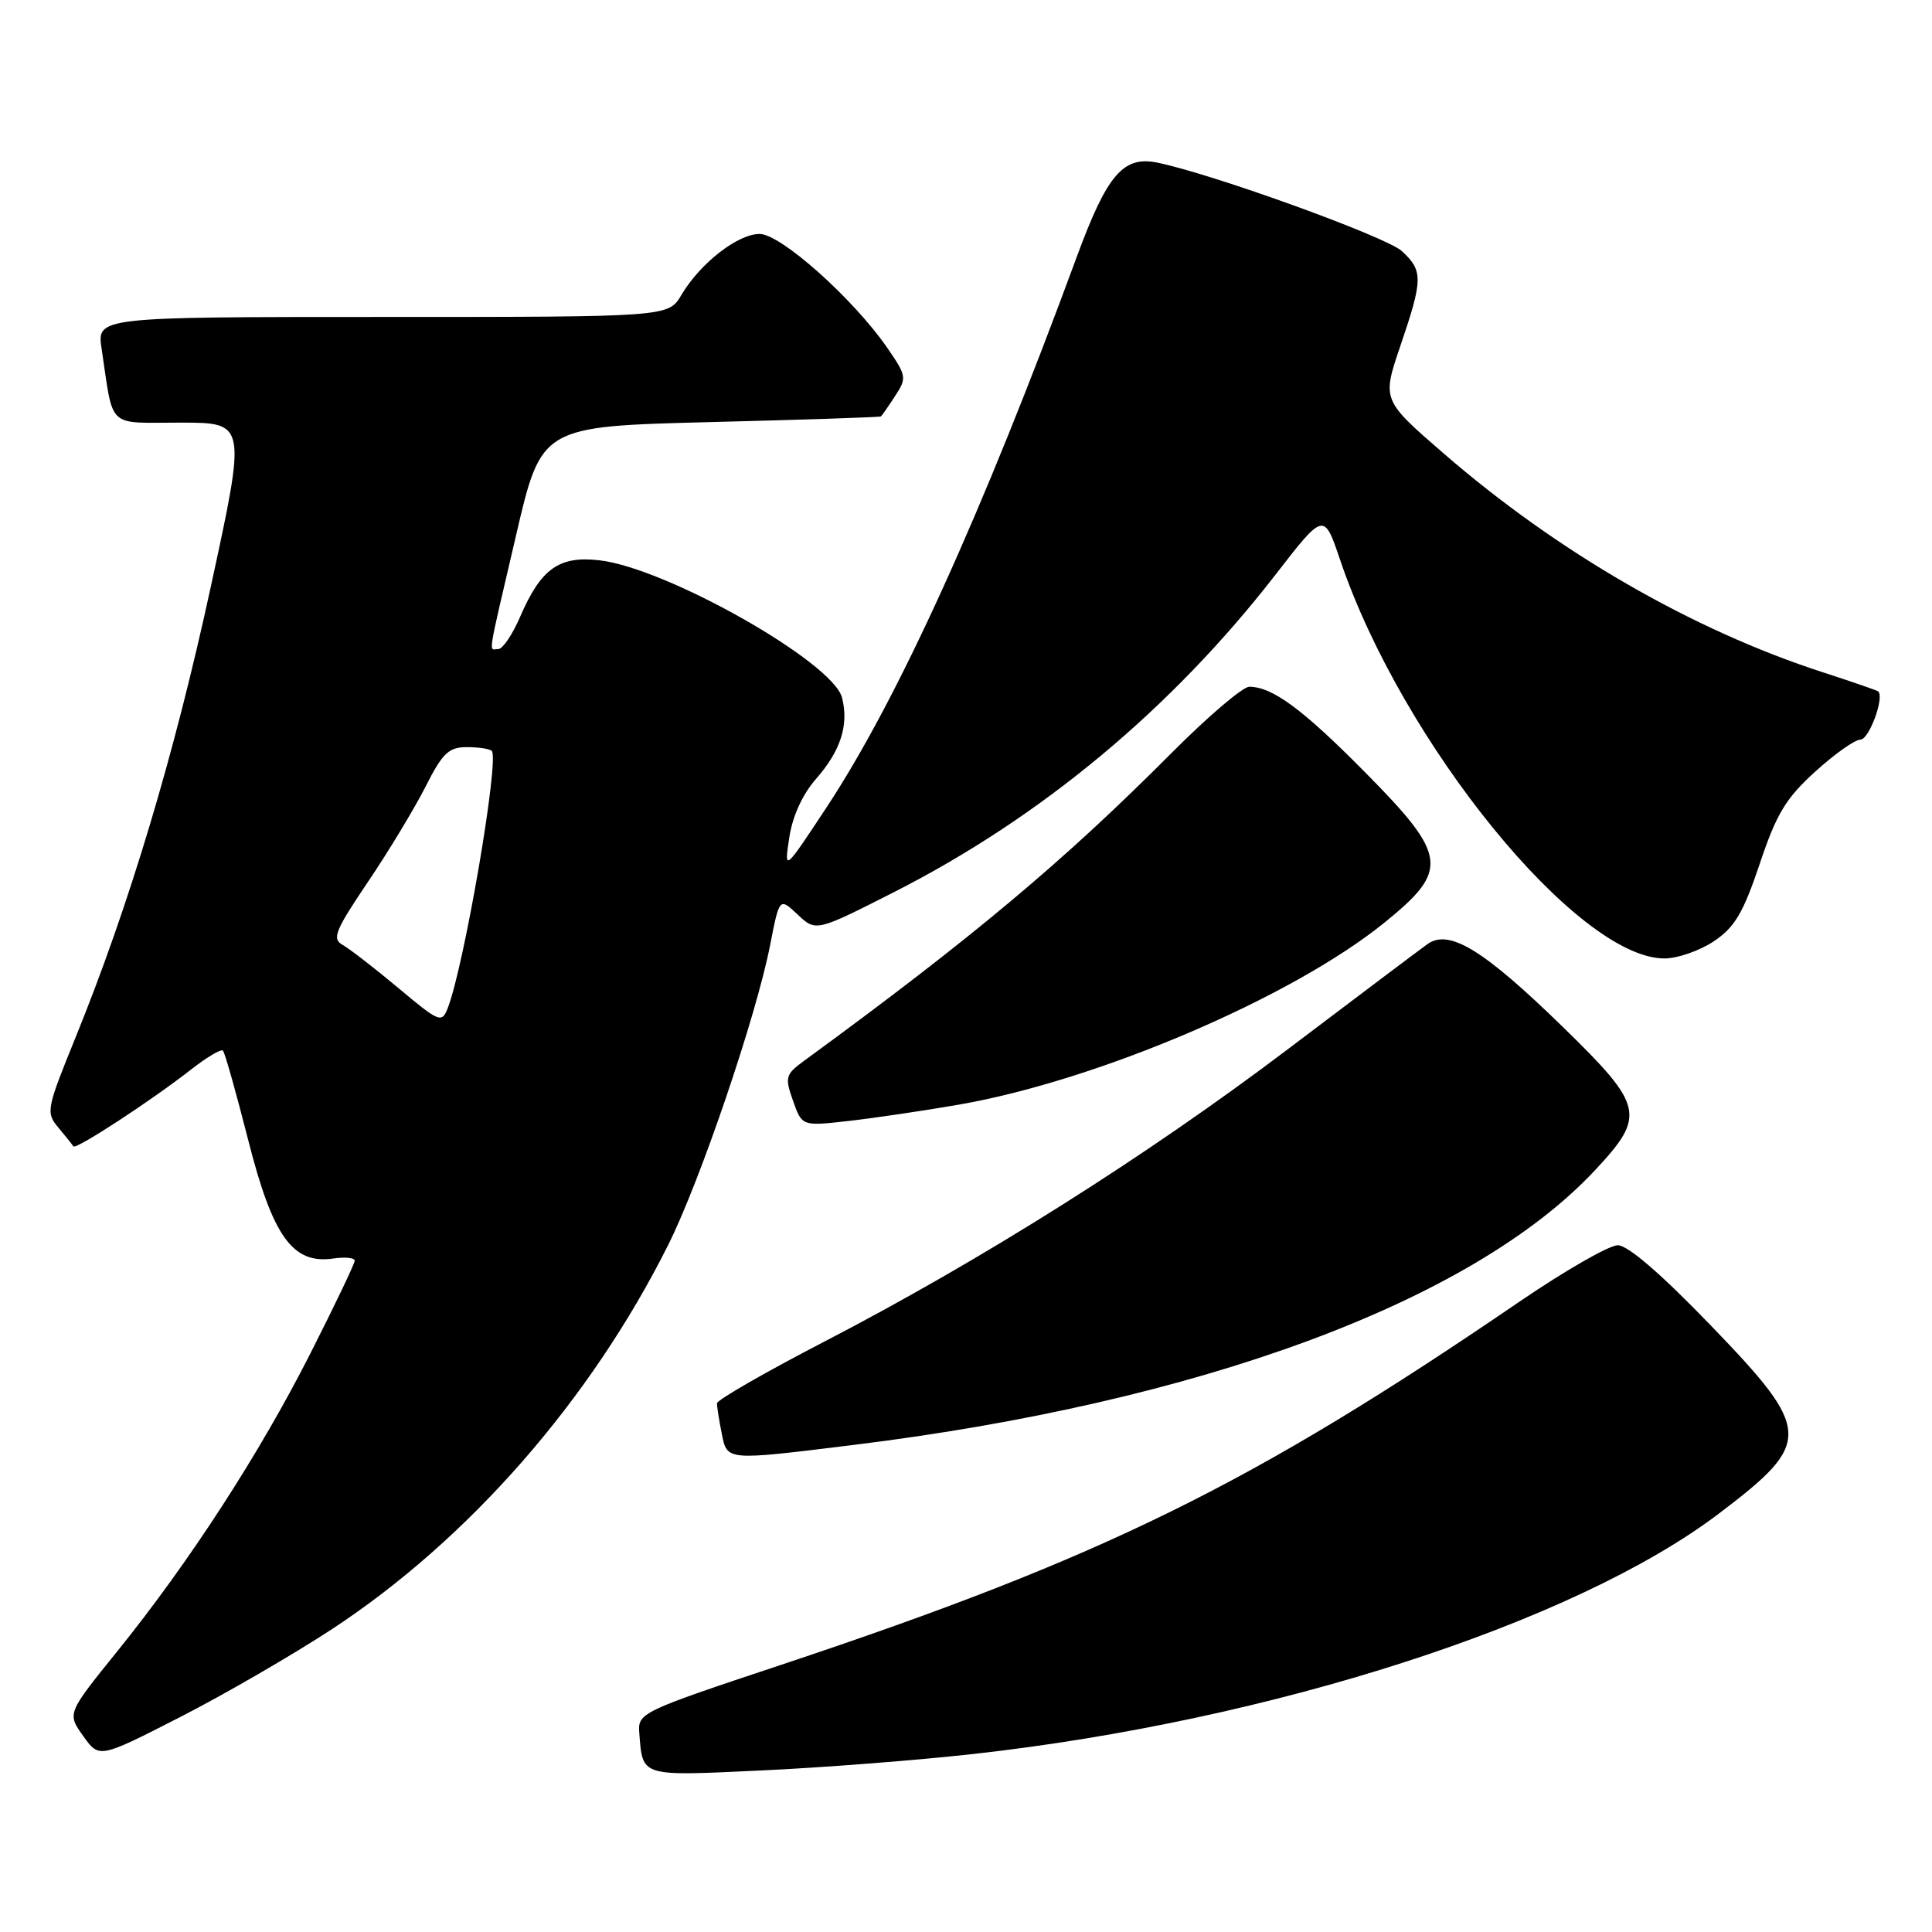 <?xml version="1.0" encoding="UTF-8" standalone="no"?>
<!DOCTYPE svg PUBLIC "-//W3C//DTD SVG 1.1//EN" "http://www.w3.org/Graphics/SVG/1.1/DTD/svg11.dtd" >
<svg xmlns="http://www.w3.org/2000/svg" xmlns:xlink="http://www.w3.org/1999/xlink" version="1.1" viewBox="0 0 256 256">
 <g >
 <path fill="currentColor"
d=" M 129.00 232.41 C 168.49 228.01 208.61 215.07 227.76 200.56 C 240.23 191.11 240.17 189.61 226.72 175.66 C 220.14 168.83 215.70 165.00 214.37 165.00 C 213.22 165.00 207.39 168.35 201.39 172.44 C 165.87 196.71 146.21 206.38 103.50 220.60 C 84.81 226.82 84.50 226.97 84.71 229.65 C 85.17 235.47 84.76 235.35 100.77 234.60 C 108.87 234.23 121.58 233.24 129.00 232.41 Z  M 44.05 215.83 C 62.13 203.94 78.21 185.57 88.52 165.00 C 92.77 156.52 100.20 134.67 102.05 125.21 C 103.28 118.91 103.28 118.91 105.70 121.19 C 108.12 123.46 108.12 123.46 118.48 118.20 C 137.96 108.30 155.23 93.92 169.01 76.15 C 175.43 67.86 175.43 67.86 177.57 74.18 C 185.78 98.44 209.02 127.00 220.55 127.00 C 222.28 127.00 225.23 125.97 227.10 124.72 C 229.87 122.86 230.99 120.96 233.17 114.47 C 235.38 107.85 236.63 105.78 240.52 102.25 C 243.09 99.91 245.79 98.00 246.52 98.00 C 247.68 98.00 249.76 92.28 248.85 91.60 C 248.66 91.46 245.35 90.32 241.50 89.07 C 224.22 83.46 206.40 73.17 191.31 60.10 C 183.12 53.00 183.12 53.00 185.56 45.82 C 188.56 37.00 188.58 35.88 185.75 33.27 C 183.71 31.39 160.87 23.11 153.41 21.56 C 148.85 20.60 146.71 23.09 142.69 34.00 C 130.17 68.03 118.95 92.71 109.51 107.00 C 103.90 115.50 103.90 115.50 104.58 111.00 C 105.00 108.18 106.32 105.28 108.11 103.23 C 111.40 99.48 112.49 96.09 111.58 92.46 C 110.40 87.75 88.31 75.24 79.40 74.24 C 74.07 73.63 71.67 75.35 68.91 81.75 C 67.90 84.09 66.61 86.00 66.04 86.00 C 64.74 86.00 64.46 87.77 68.37 70.98 C 71.73 56.50 71.73 56.50 94.12 55.93 C 106.43 55.62 116.60 55.28 116.73 55.18 C 116.85 55.08 117.70 53.87 118.60 52.48 C 120.18 50.08 120.13 49.80 117.54 46.05 C 113.01 39.52 103.45 31.00 100.65 31.00 C 97.75 31.00 92.77 34.89 90.29 39.08 C 88.57 42.00 88.57 42.00 50.70 42.00 C 12.82 42.00 12.82 42.00 13.47 46.25 C 15.08 56.96 14.05 56.00 23.90 56.00 C 32.65 56.00 32.65 56.00 27.93 77.75 C 23.11 100.01 17.08 120.10 9.99 137.52 C 6.15 146.97 6.06 147.42 7.74 149.42 C 8.70 150.56 9.59 151.68 9.72 151.90 C 10.02 152.39 20.05 145.84 25.30 141.73 C 27.38 140.10 29.30 138.96 29.54 139.21 C 29.79 139.46 31.29 144.78 32.88 151.03 C 36.13 163.85 38.78 167.55 44.16 166.76 C 45.72 166.53 47.00 166.66 47.00 167.05 C 47.00 167.44 44.35 172.98 41.11 179.37 C 34.36 192.68 25.08 206.99 15.52 218.83 C 8.89 227.04 8.89 227.04 11.02 230.02 C 13.14 233.01 13.14 233.01 23.87 227.52 C 29.76 224.51 38.85 219.24 44.05 215.83 Z  M 113.03 191.47 C 158.97 185.82 195.08 172.46 211.33 155.08 C 218.12 147.82 217.84 146.57 207.15 136.14 C 196.59 125.84 192.01 123.03 189.13 125.11 C 188.07 125.87 179.77 132.12 170.68 139.00 C 151.95 153.17 130.14 166.93 109.25 177.76 C 101.41 181.82 95.00 185.51 95.00 185.95 C 95.00 186.39 95.28 188.16 95.62 189.88 C 96.37 193.59 96.01 193.56 113.03 191.47 Z  M 127.00 146.38 C 145.46 143.18 171.27 132.14 183.50 122.21 C 192.07 115.26 191.82 113.39 180.84 102.29 C 172.60 93.96 168.59 91.00 165.53 91.00 C 164.67 91.00 160.04 94.95 155.23 99.78 C 141.03 114.05 128.83 124.28 106.63 140.50 C 104.06 142.37 103.97 142.72 105.08 145.86 C 106.27 149.23 106.27 149.23 112.39 148.54 C 115.75 148.16 122.33 147.19 127.00 146.38 Z  M 52.79 130.92 C 49.64 128.29 46.32 125.72 45.41 125.21 C 43.96 124.40 44.38 123.35 48.73 116.89 C 51.48 112.83 54.91 107.14 56.38 104.25 C 58.63 99.79 59.46 99.00 61.85 99.00 C 63.40 99.00 64.89 99.22 65.16 99.50 C 66.21 100.54 61.50 128.04 59.32 133.60 C 58.54 135.60 58.20 135.46 52.79 130.92 Z "/>
</g>
</svg>